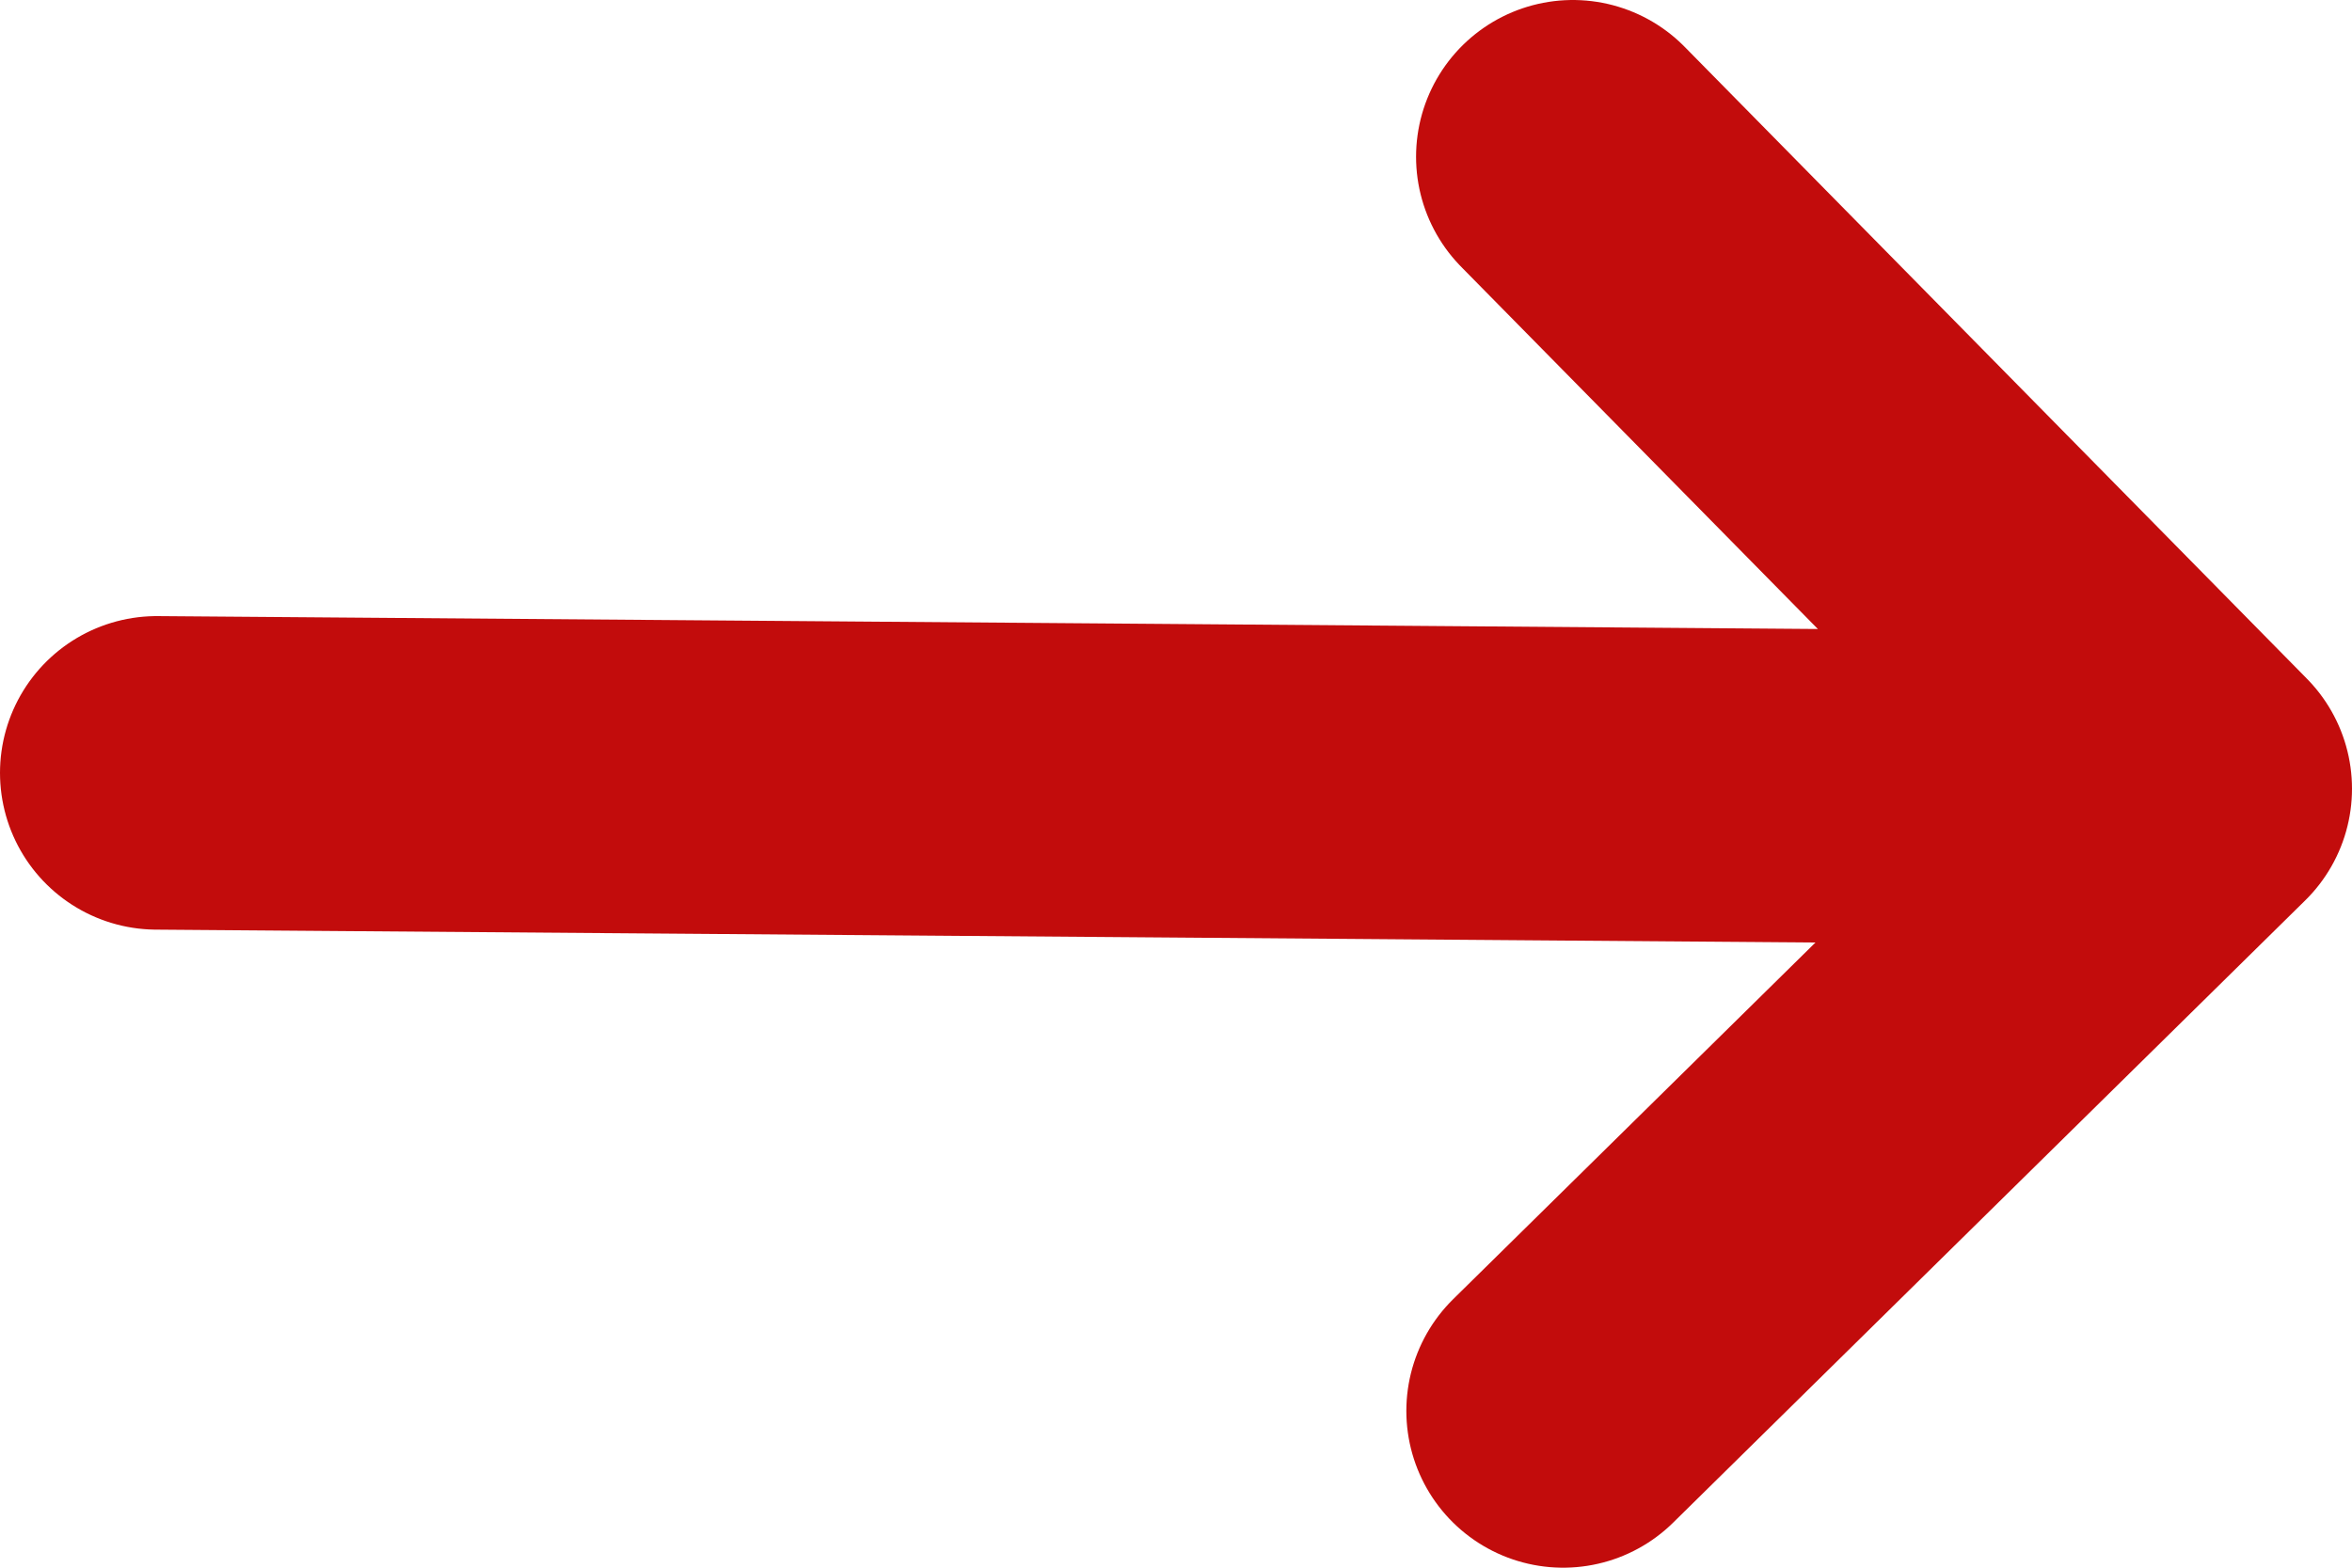 <svg width="15" height="10" viewBox="0 0 15 10" fill="none" xmlns="http://www.w3.org/2000/svg">
<path d="M14 5.031L1 4.93M14 5.031L9.969 9M14 5.031L10.031 1" stroke="#C20C0C" stroke-width="2" stroke-linecap="round" stroke-linejoin="round"/>
</svg>
